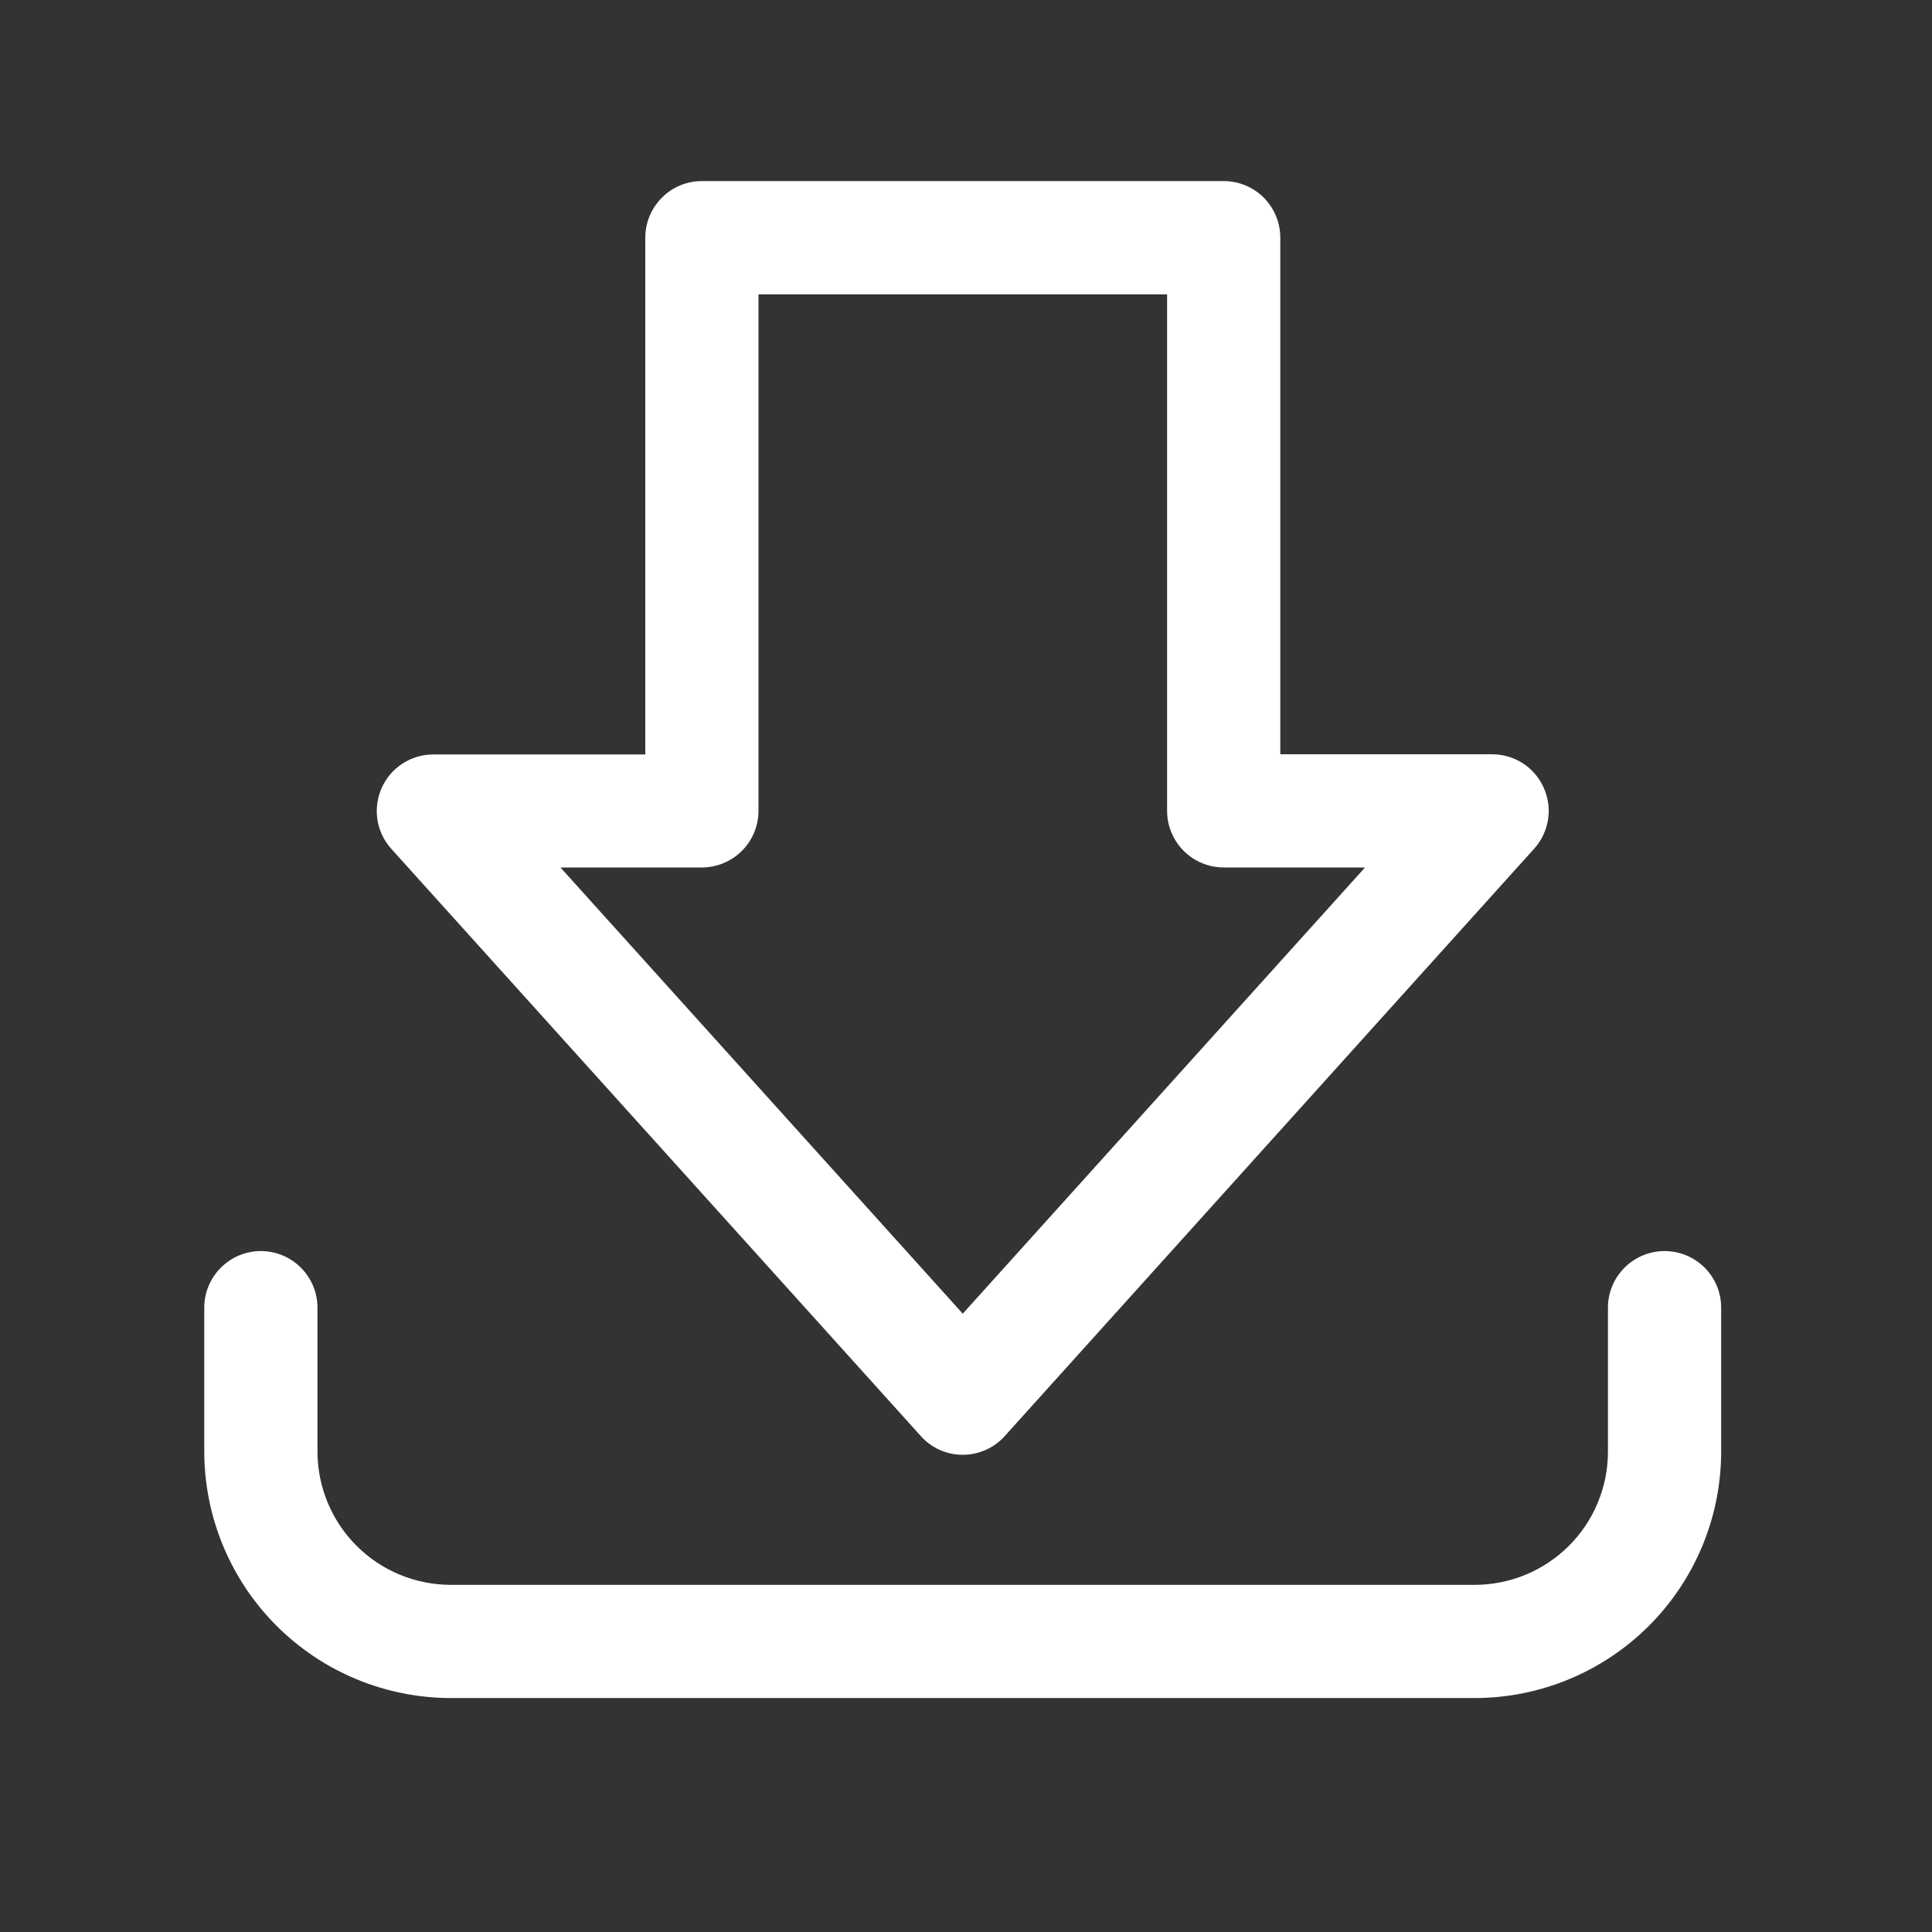 <svg width="22" height="22" viewBox="0 0 22 22" fill="none" xmlns="http://www.w3.org/2000/svg">
<rect x="0" y="0" width="22" height="22" fill="#333333" stroke="none"/>
<path d="M10.963 16.566C10.872 16.566 10.783 16.547 10.7 16.51C10.618 16.473 10.544 16.419 10.484 16.351L4.455 9.665C4.372 9.572 4.317 9.458 4.298 9.335C4.279 9.212 4.296 9.086 4.346 8.973C4.397 8.859 4.479 8.763 4.583 8.695C4.688 8.627 4.809 8.591 4.933 8.591H7.348V2.707C7.348 2.536 7.416 2.372 7.537 2.251C7.657 2.13 7.821 2.062 7.992 2.062H13.935C14.106 2.062 14.27 2.13 14.391 2.251C14.511 2.372 14.579 2.536 14.579 2.707V8.589H16.992C17.117 8.589 17.238 8.626 17.343 8.693C17.447 8.761 17.529 8.858 17.579 8.971C17.63 9.085 17.647 9.21 17.628 9.333C17.608 9.456 17.554 9.571 17.471 9.663L11.441 16.353C11.381 16.42 11.307 16.474 11.225 16.51C11.142 16.547 11.053 16.566 10.963 16.566ZM6.382 9.878L10.963 14.959L15.544 9.878H13.935C13.764 9.878 13.6 9.81 13.479 9.689C13.358 9.568 13.29 9.404 13.29 9.234V3.352H8.637V9.234C8.637 9.404 8.569 9.568 8.448 9.689C8.327 9.81 8.163 9.878 7.992 9.878H6.382Z" fill="white"/>
<path d="M16.794 19.336H5.132C4.388 19.335 3.675 19.039 3.149 18.513C2.623 17.987 2.327 17.274 2.326 16.53V14.89C2.326 14.719 2.394 14.556 2.515 14.435C2.636 14.314 2.8 14.246 2.97 14.246C3.141 14.246 3.305 14.314 3.426 14.435C3.547 14.556 3.615 14.719 3.615 14.89V16.53C3.616 16.933 3.776 17.318 4.06 17.602C4.344 17.887 4.73 18.046 5.132 18.047H16.794C17.196 18.046 17.581 17.887 17.866 17.602C18.15 17.318 18.31 16.933 18.31 16.53V14.89C18.31 14.719 18.378 14.556 18.499 14.435C18.62 14.314 18.784 14.246 18.955 14.246C19.126 14.246 19.29 14.314 19.411 14.435C19.532 14.556 19.599 14.719 19.599 14.89V16.53C19.599 17.274 19.303 17.987 18.777 18.513C18.251 19.039 17.538 19.335 16.794 19.336Z" fill="white"/>
</svg>
